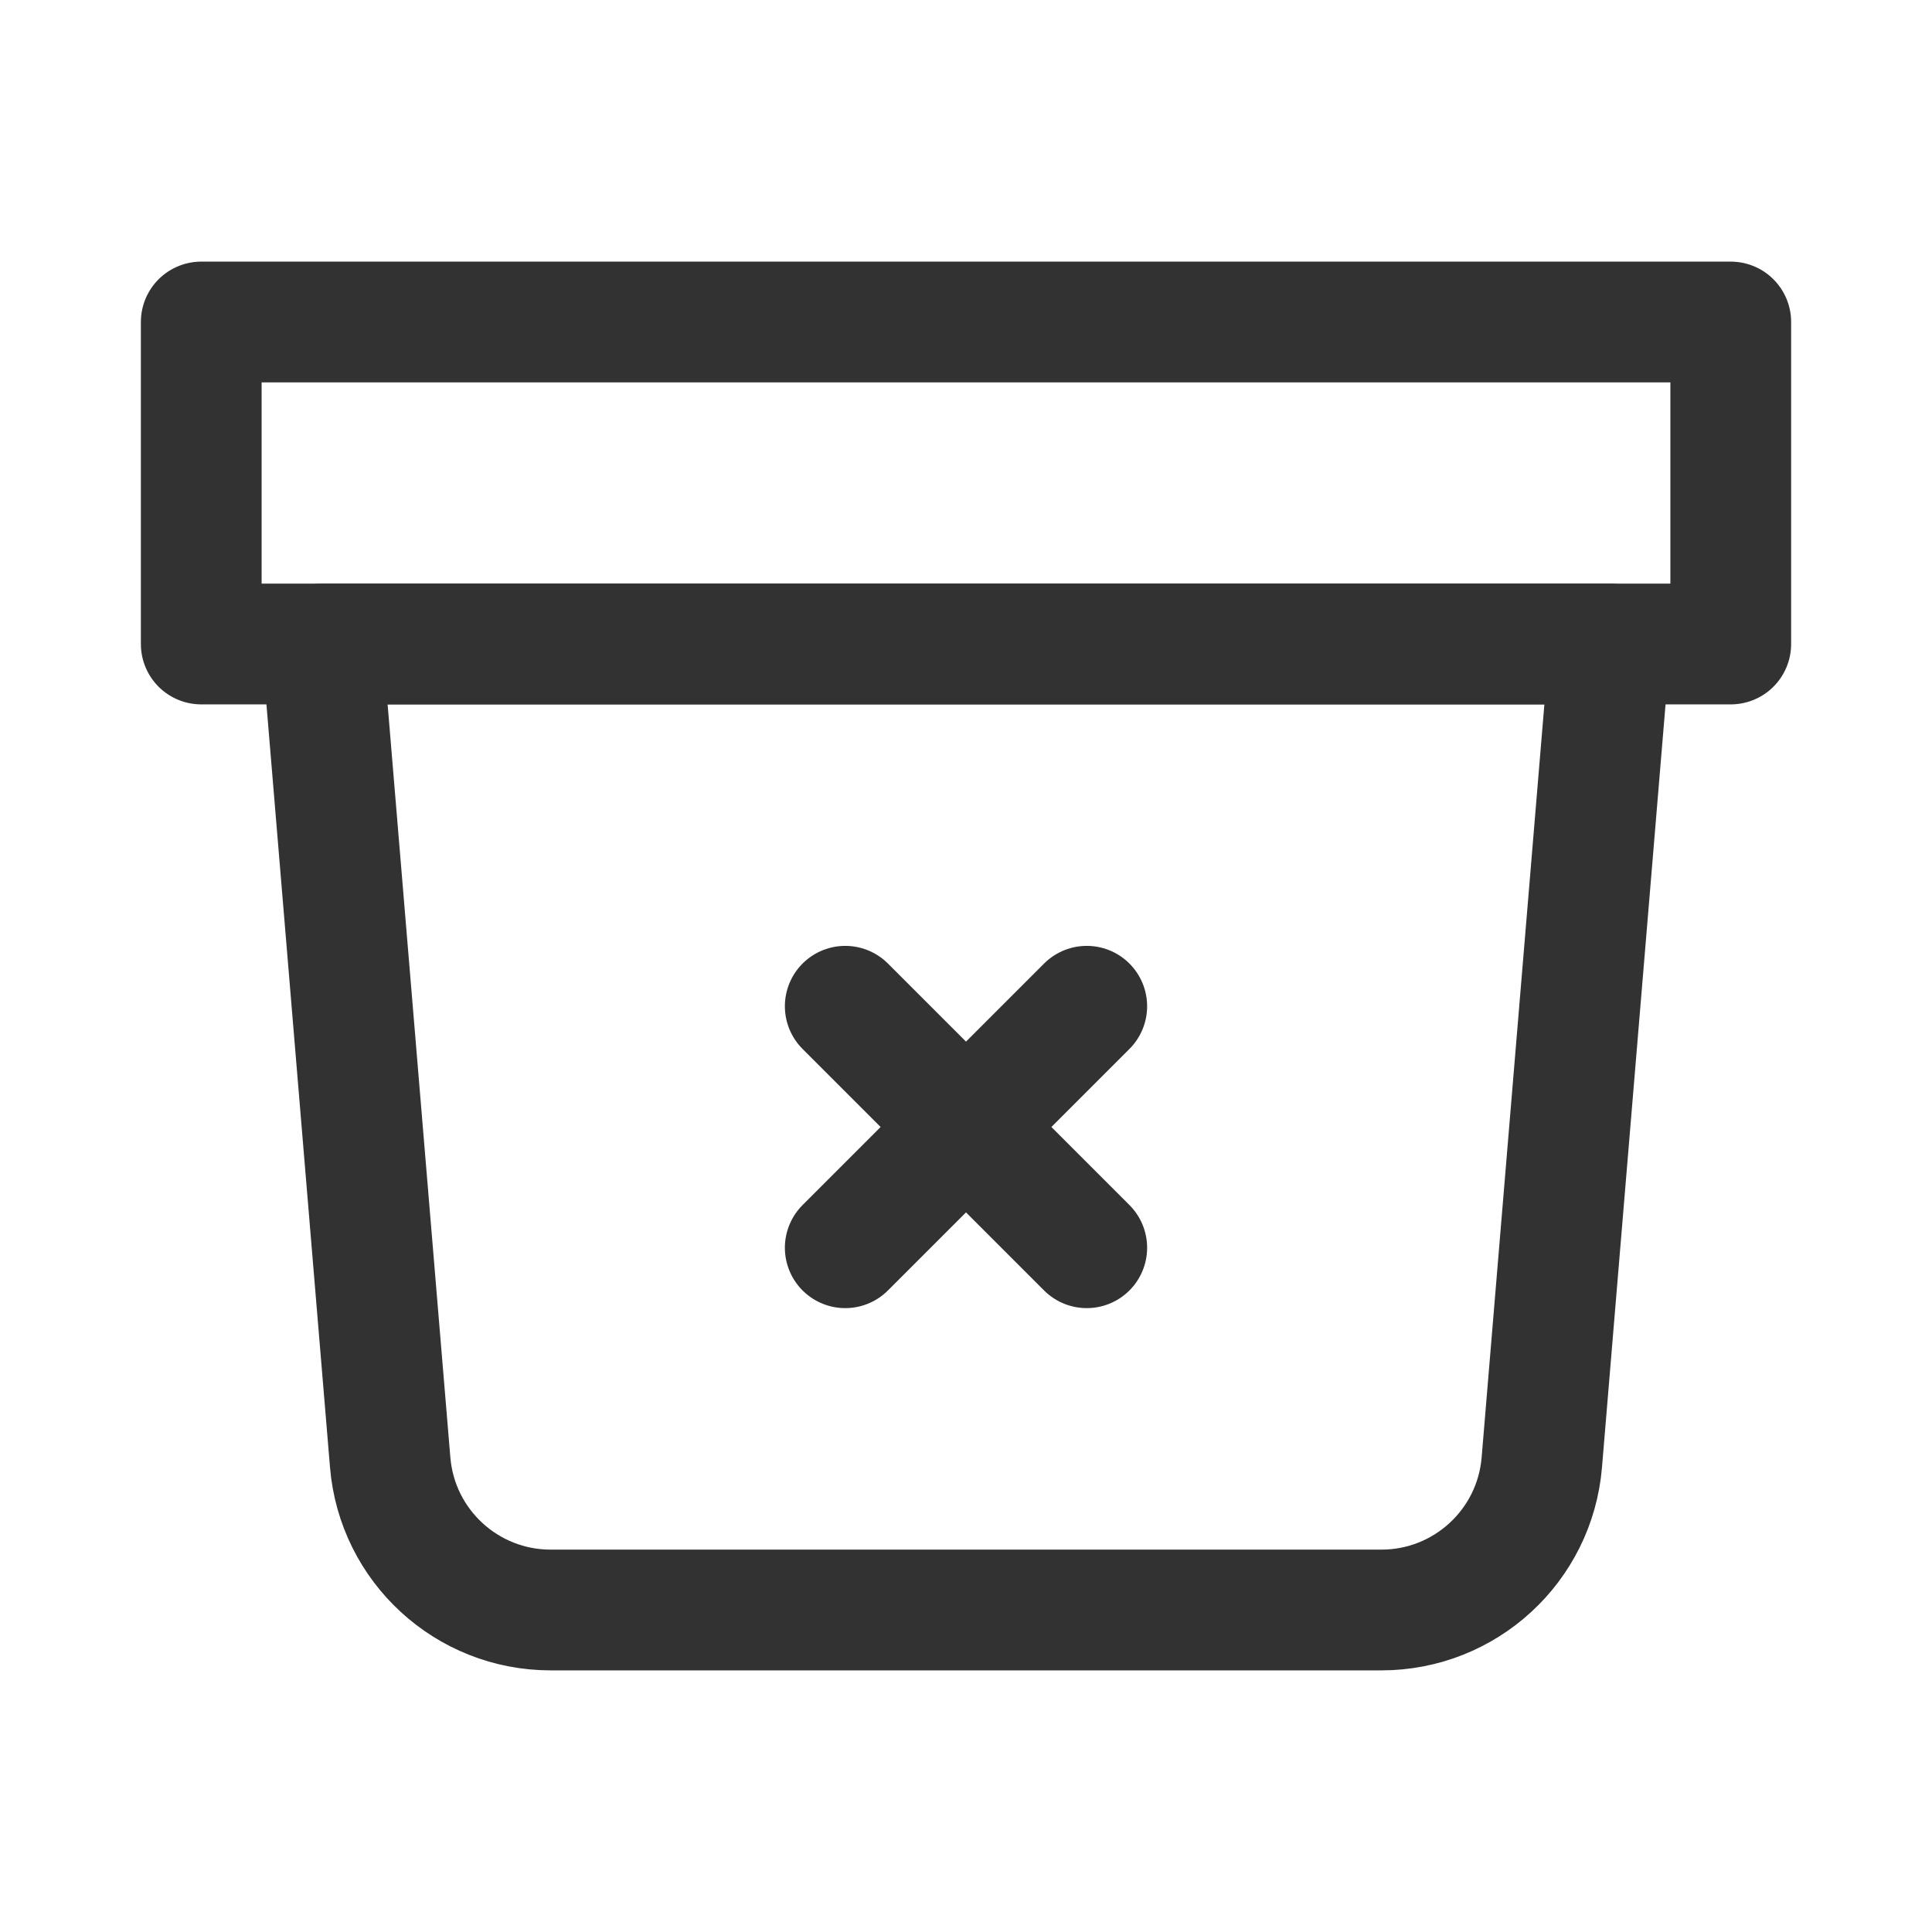 <?xml version="1.0" encoding="UTF-8"?><svg version="1.1" viewBox="0 0 24 24" xmlns="http://www.w3.org/2000/svg" xmlns:xlink="http://www.w3.org/1999/xlink"><g stroke-linecap="round" stroke-width="1.5" stroke="#323232" fill="none" stroke-linejoin="round"><rect width="19" height="4" x="2.5" y="4" rx=".538" ry="0"></rect><line x1="13.5" x2="10.5" y1="12.5" y2="15.5"></line><line x1="10.5" x2="13.5" y1="12.5" y2="15.5"></line><path d="M17.16 20h-10.32l6.34468e-08 3.1406e-12c-1.04-5.15048e-05-1.907-.797-1.993-1.834l-.847-10.166h16l-.847 10.166 -1.56776e-09 1.88236e-08c-.086 1.037-.953 1.834-1.993 1.834Z"></path></g><path fill="none" d="M0 0h24v24h-24Z"></path></svg>